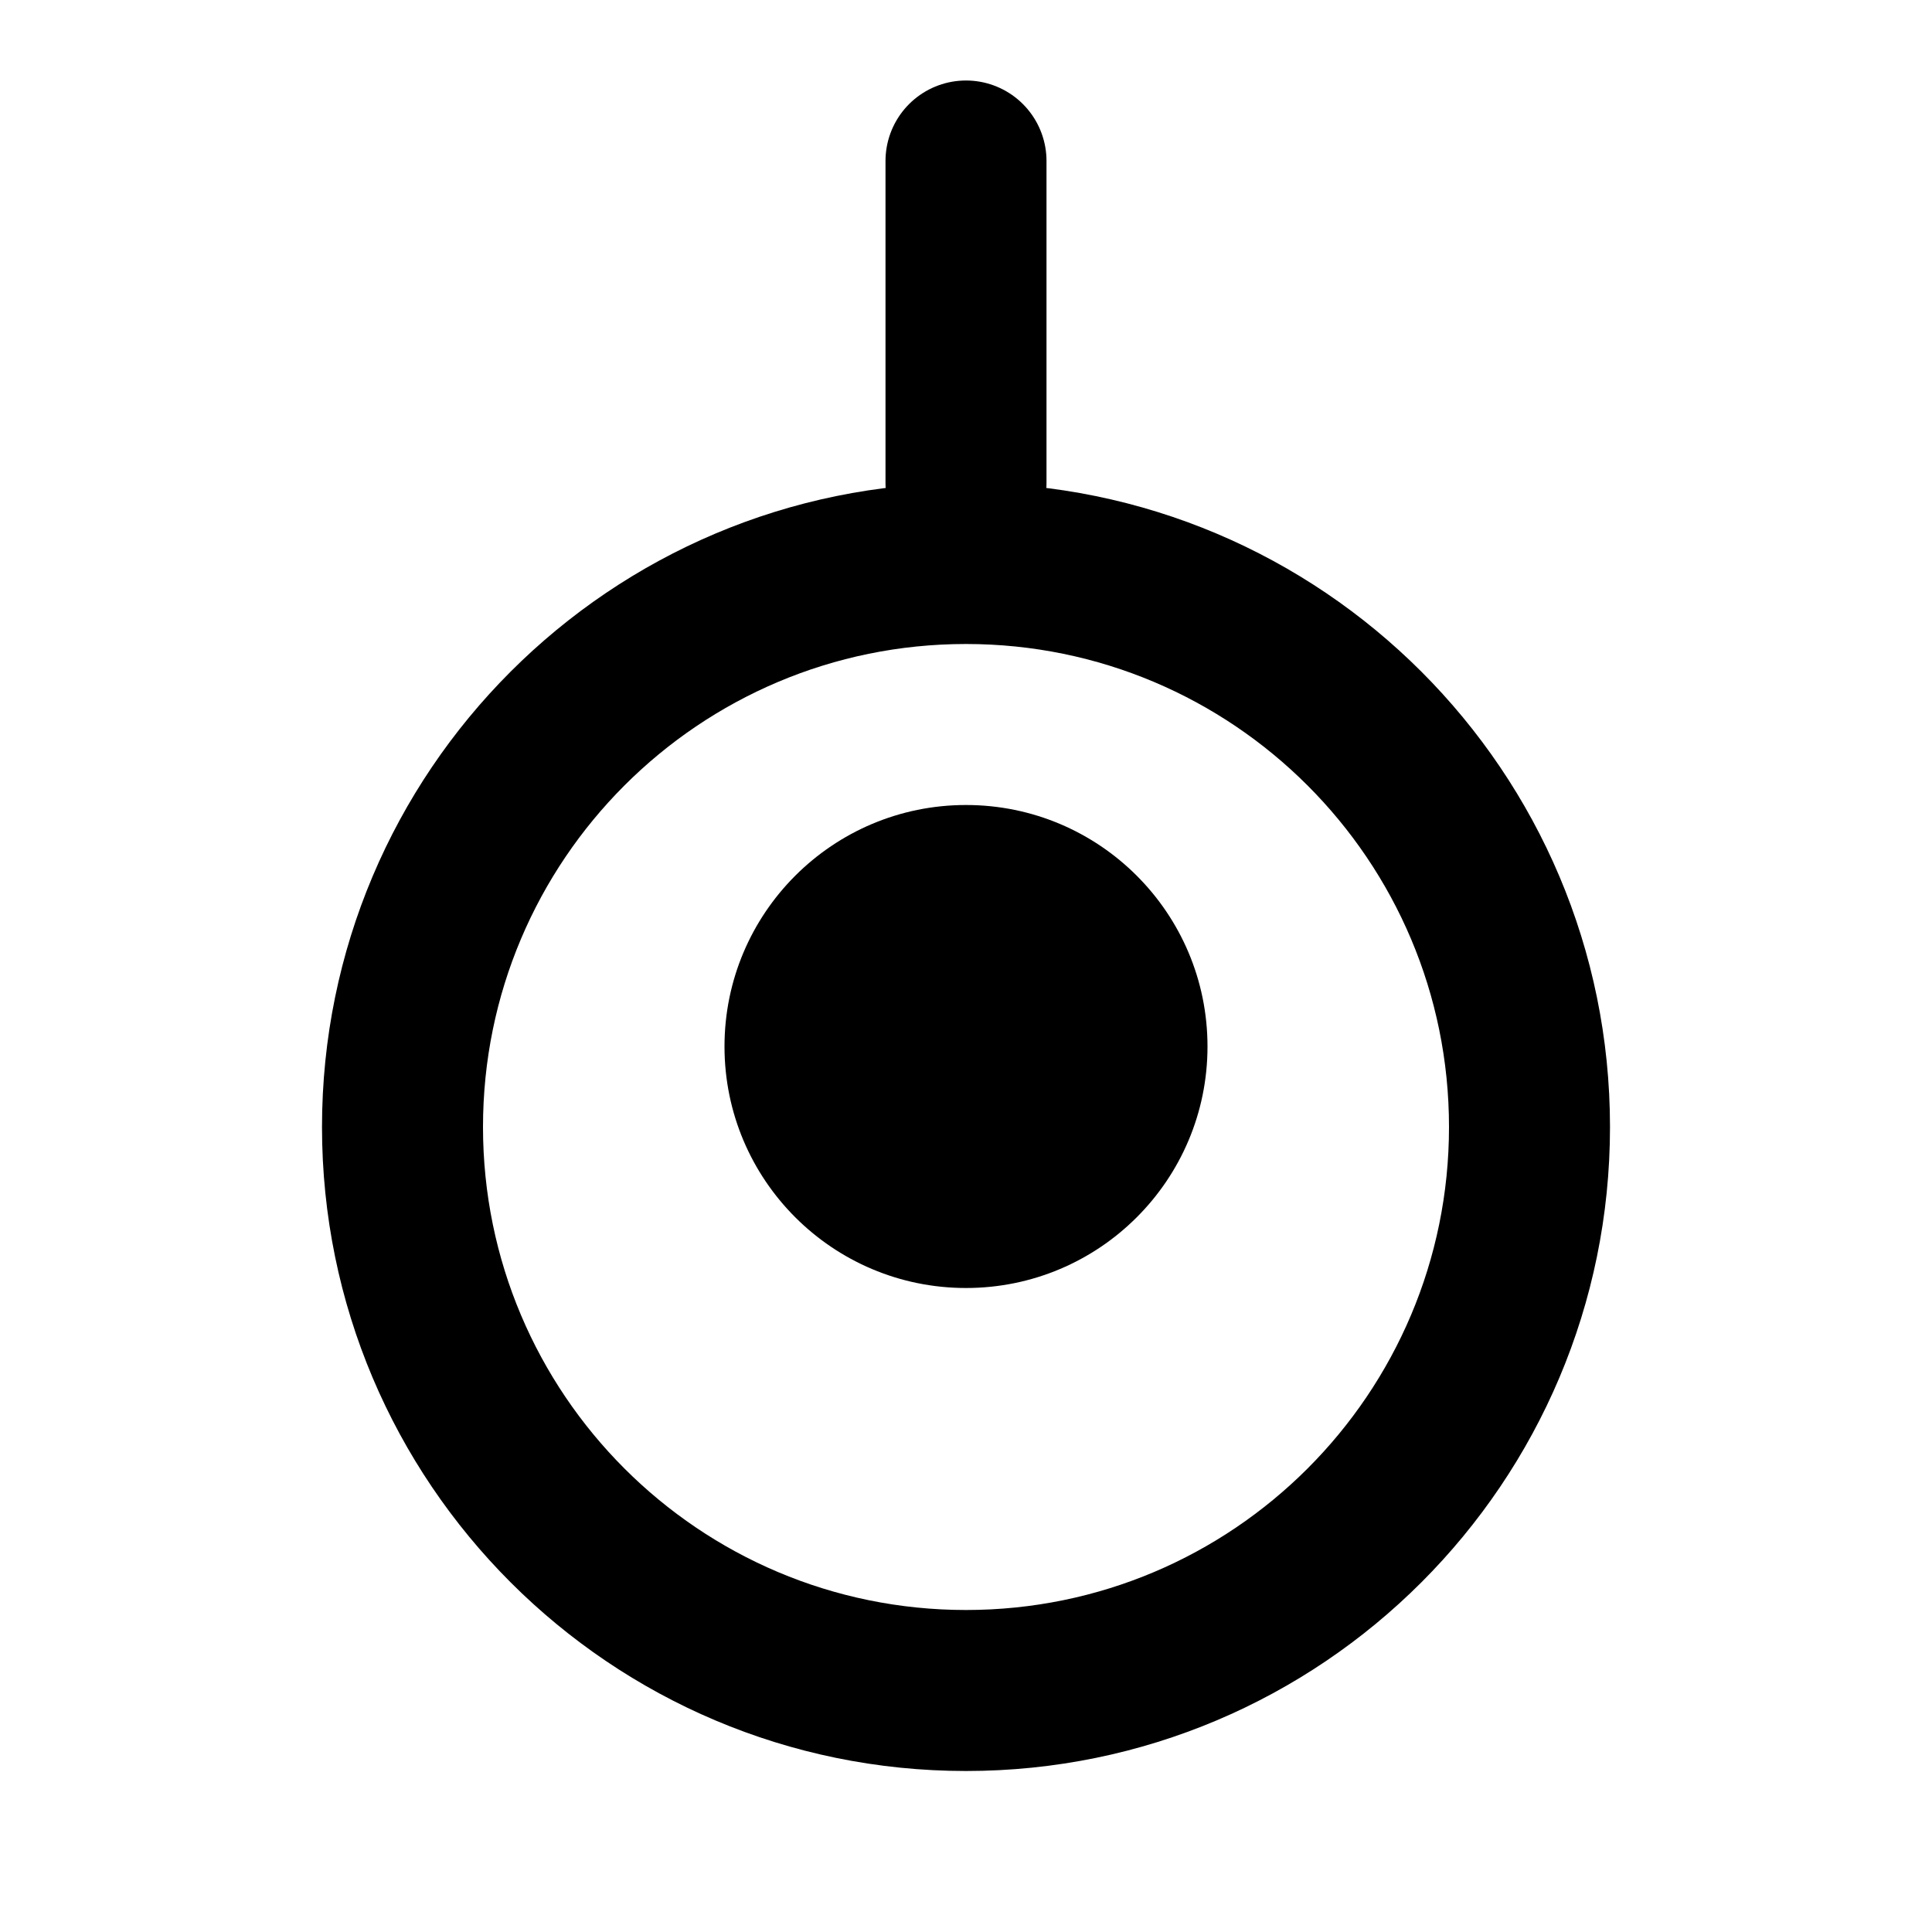 <svg width="24" height="24" viewBox="0 0 24 24" fill="none" xmlns="http://www.w3.org/2000/svg">
  <path d="M12 22C16.418 22 20 18.418 20 14C20 9.582 16.418 6 12 6C7.582 6 4 9.582 4 14C4 18.418 7.582 22 12 22ZM12 20C8.686 20 6 17.314 6 14C6 10.686 8.686 8 12 8C15.314 8 18 10.686 18 14C18 17.314 15.314 20 12 20Z" fill="currentColor"/>
  <path d="M12 2V6" stroke="currentColor" stroke-width="2" stroke-linecap="round"/>
  <path d="M12 16C13.657 16 15 14.657 15 13C15 11.343 13.657 10 12 10C10.343 10 9 11.343 9 13C9 14.657 10.343 16 12 16Z" fill="currentColor"/>
</svg> 